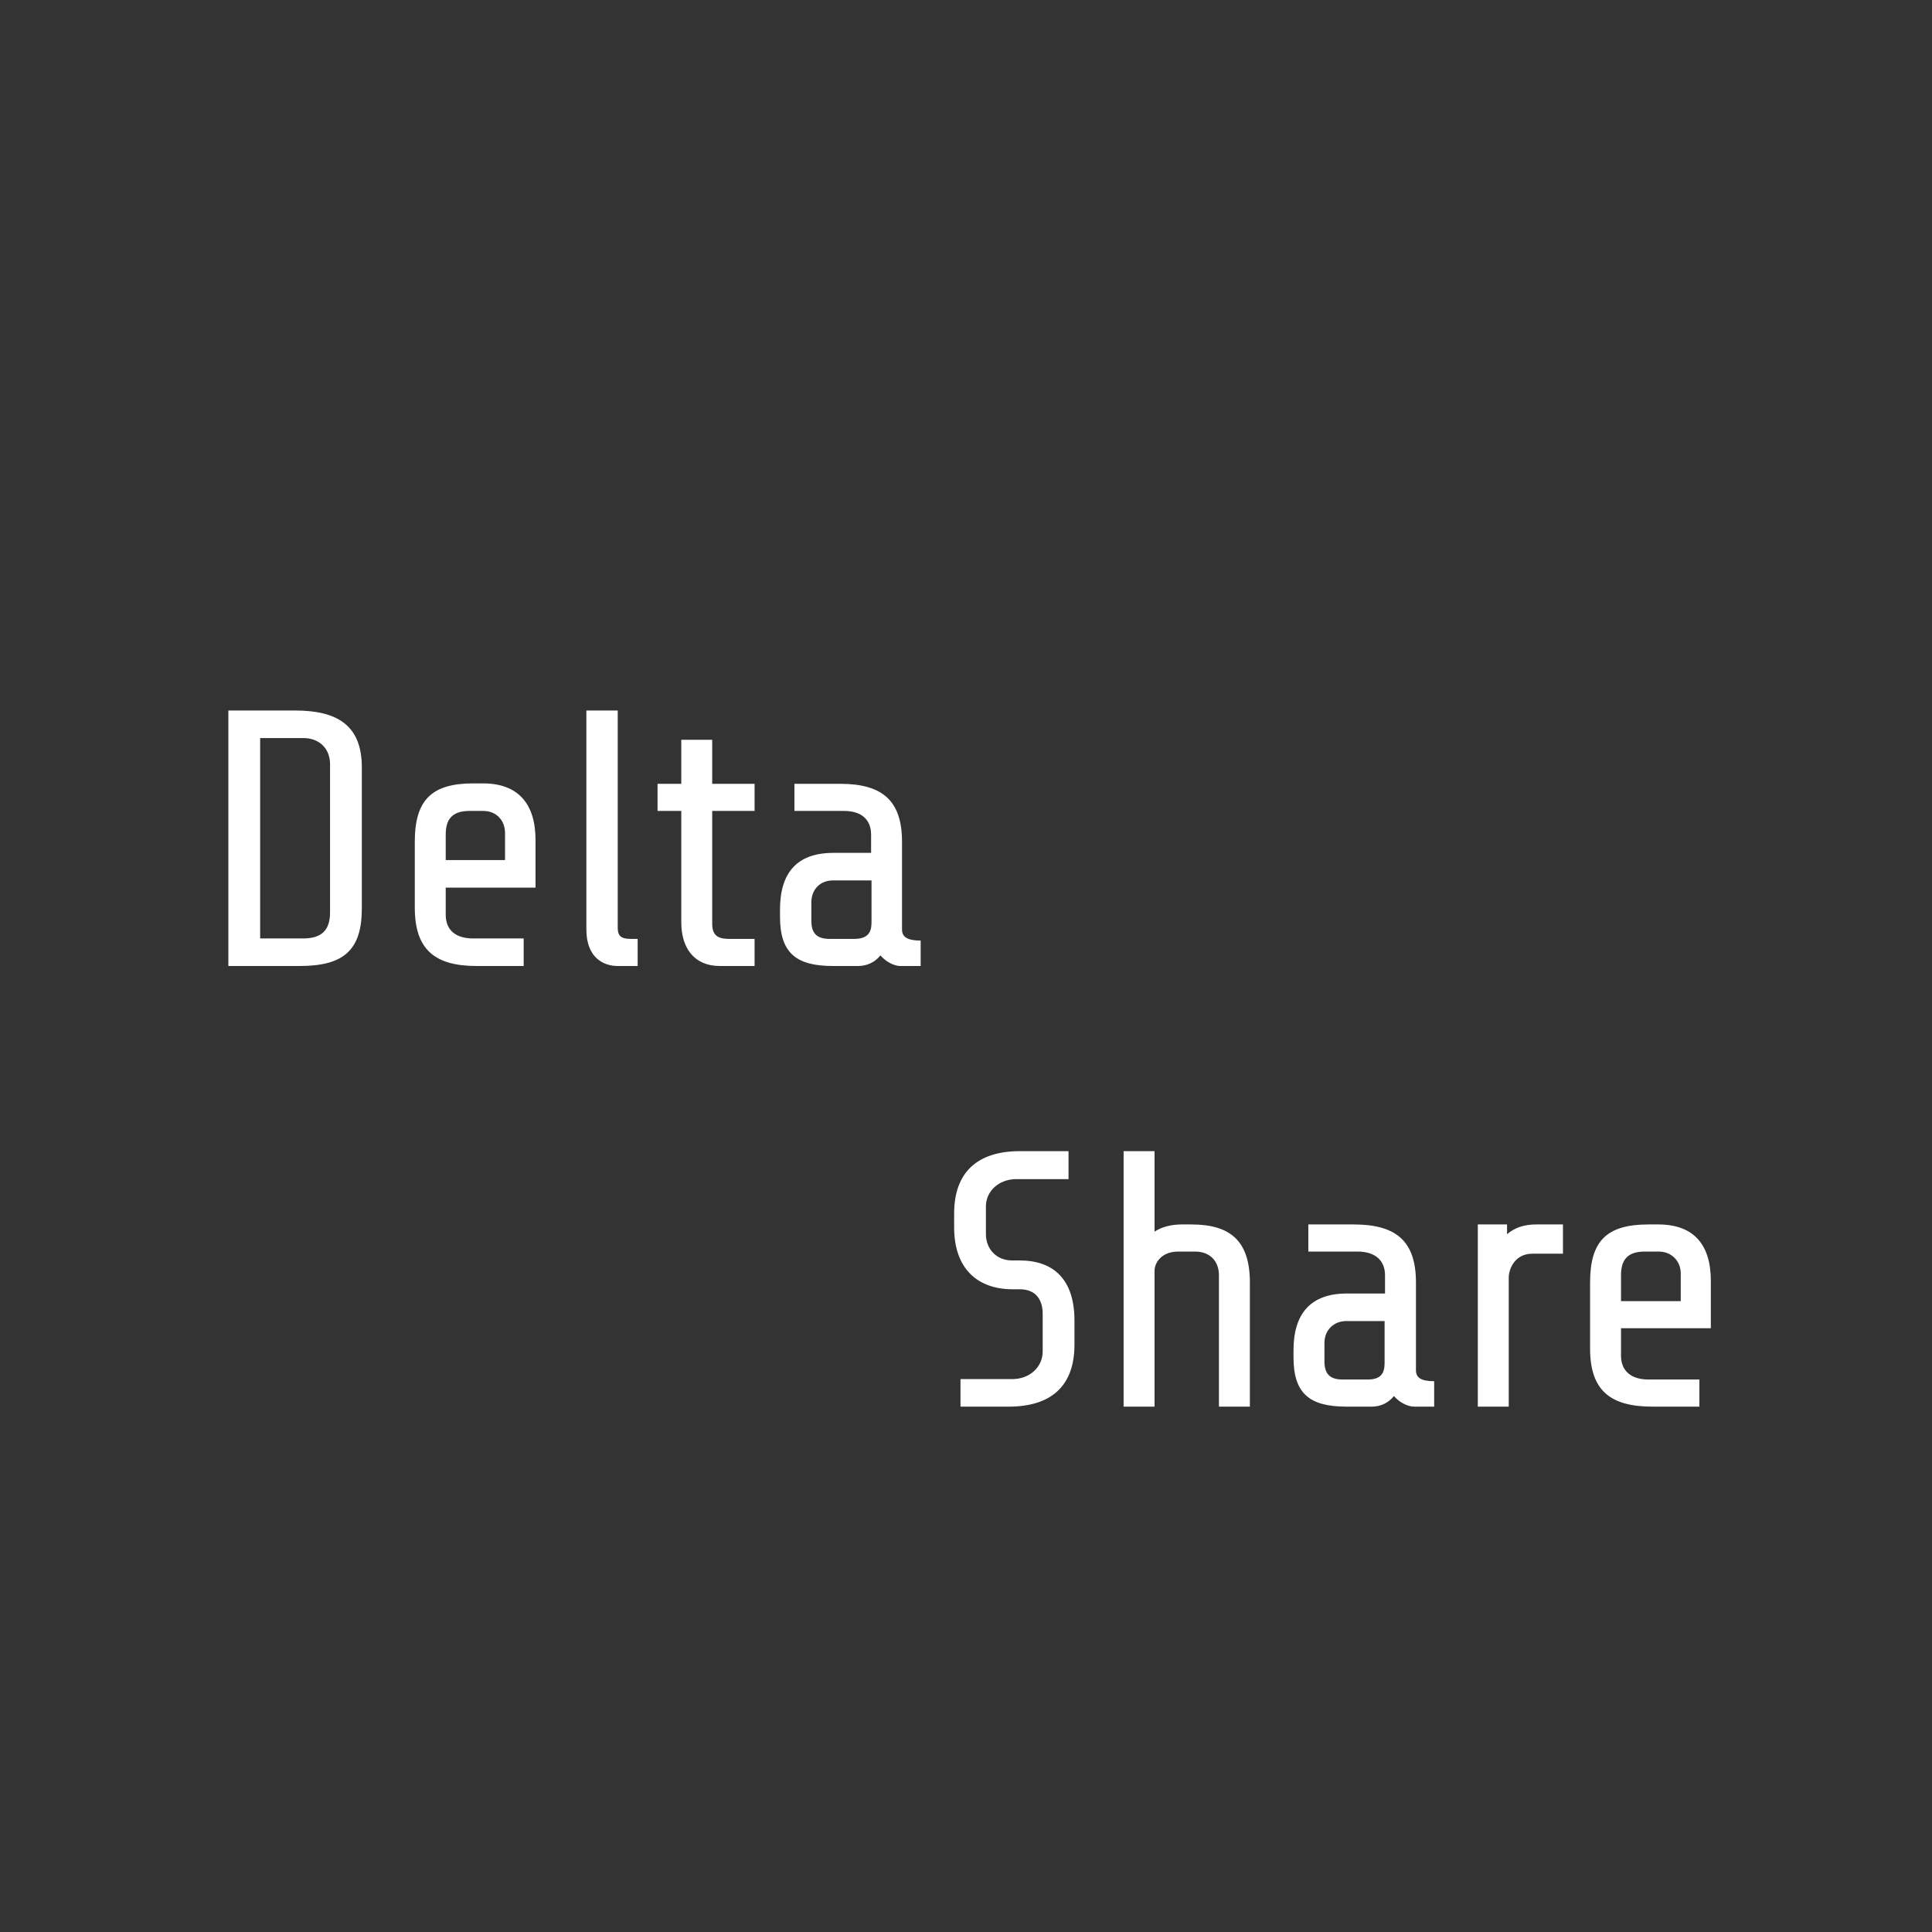 <svg version="1.2" xmlns="http://www.w3.org/2000/svg" viewBox="0 0 456 456" width="456" height="456">
	<rect x="0" y="0" width="456" height="456" fill="#333333" stroke="none"/>
	<title>splash</title>
	<style>
		.s0 { fill: #ffffff } 
	</style>
	<g id="Layer 1">
		<path id="Delta 	  Share" class="s0" aria-label="Delta
	  Share"  d="m85.4 214.4v-33.3c0-9.9-5.8-13.4-15.7-13.4h-15.8v60.3h16.8c10.4 0 14.7-3.7 14.7-13.6zm-7.5 0.9c0 4.3-2 6.2-6.4 6.2h-10.1v-47.3h10.2c3.7 0 6.3 2.4 6.3 6.2zm45.7 12.7v-6.5h-11.9c-4.3 0-6.5-2.1-6.5-5.6v-6.4h21.2v-11.2c0-8.6-4.1-13.4-12.4-13.4h-2.3c-9.9 0-13.8 4-13.8 13.8v15.5c0 9.9 4.7 13.8 14.6 13.8zm-18.4-31c0-3.4 1.3-5.6 5.6-5.6h3.3c3 0 5.1 2.2 5.1 5.2v6.4h-14zm45.3 31v-6.4h-1.7c-2.3 0-3-0.8-3-2.6v-51.3h-7.4v51.7c0 6.6 4 8.6 7.4 8.6zm27.6 0v-6.4h-6.1c-2.6 0-3.9-0.9-3.9-3.5v-26.7h10v-6.4h-10v-10.4h-7.3v10.4h-5.6v6.4h5.6v26.3c0 6 3 10.3 9.1 10.3zm39.2 0v-6c-3.2 0-4.4-0.9-4.4-2.6v-20.7c0-9.8-4.7-13.7-14.6-13.7h-10.8v6.4h11.7c4.3 0 6.4 2.2 6.4 5.6v4.3h-8.9c-8.7 0-12.6 4.8-12.6 13.4v1.7c0 8.6 3.9 11.6 12.5 11.6h5.9c2.3 0 4.1-1 5.3-2.5 1.3 1.5 3.2 2.5 4.7 2.5zm-15.6-6.4h-5.9c-3 0-4.3-1.3-4.3-4.3v-4.3c0-3.1 2.1-5.2 5.1-5.2h9.1v9.5c0 1.7 0 4.3-4 4.3zm51.9 95.8v-5.7c0-9.8-5-14.2-12.9-14.2h-1.8c-3.8 0-6.2-2.8-6.2-6.2v-6.6c0-3.4 2.9-6.4 7.2-6.4h12.3v-6.6h-11.5c-9.9 0-15.5 4.9-15.5 14.7v3.3c0 9.8 5.6 14.6 13.8 14.6h1.7c3.8 0 5.4 2.5 5.4 5.8v8.9c0 3.5-2.9 6.5-7.2 6.5h-12.2v6.5h11.4c9.9 0 15.5-4.8 15.5-14.6zm18.9 14.6v-32.1c0-1.7 1.5-4.5 5.6-4.5h4c3.4 0 5.6 2.2 5.6 5.6v31h7.3v-29.3c0-9.9-4.7-13.7-13.8-13.7h-2.2c-2.4 0-4.7 0.5-6.5 1.7v-19h-7.3v60.3zm66 0v-6c-3.2 0-4.3-0.9-4.3-2.6v-20.7c0-9.8-4.7-13.7-14.7-13.7h-10.7v6.4h11.6c4.3 0 6.5 2.2 6.5 5.6v4.3h-9c-8.6 0-12.6 4.8-12.6 13.4v1.7c0 8.6 3.9 11.6 12.5 11.6h6c2.2 0 4-1 5.2-2.5 1.3 1.5 3.2 2.5 4.8 2.5zm-15.6-6.4h-6c-3 0-4.3-1.3-4.3-4.3v-4.3c0-3.1 2.2-5.2 5.2-5.2h9v9.5c0 1.7 0 4.3-3.9 4.3zm33.2 6.4v-30.5c0-1.8 1.3-5.6 5.6-5.6h7.2v-6.9h-6.3c-2.8 0-5 0.7-6.9 2.3v-2.3h-6.9v43zm45 0v-6.4h-12c-4.3 0-6.5-2.2-6.5-5.6v-6.5h21.2v-11.2c0-8.6-4.1-13.3-12.4-13.3h-2.3c-9.9 0-13.8 3.9-13.8 13.7v15.6c0 9.9 4.8 13.7 14.7 13.7zm-18.5-31c0-3.4 1.3-5.6 5.6-5.6h3.3c3 0 5.2 2.2 5.2 5.2v6.5h-14.1z"/>
	</g>
</svg>